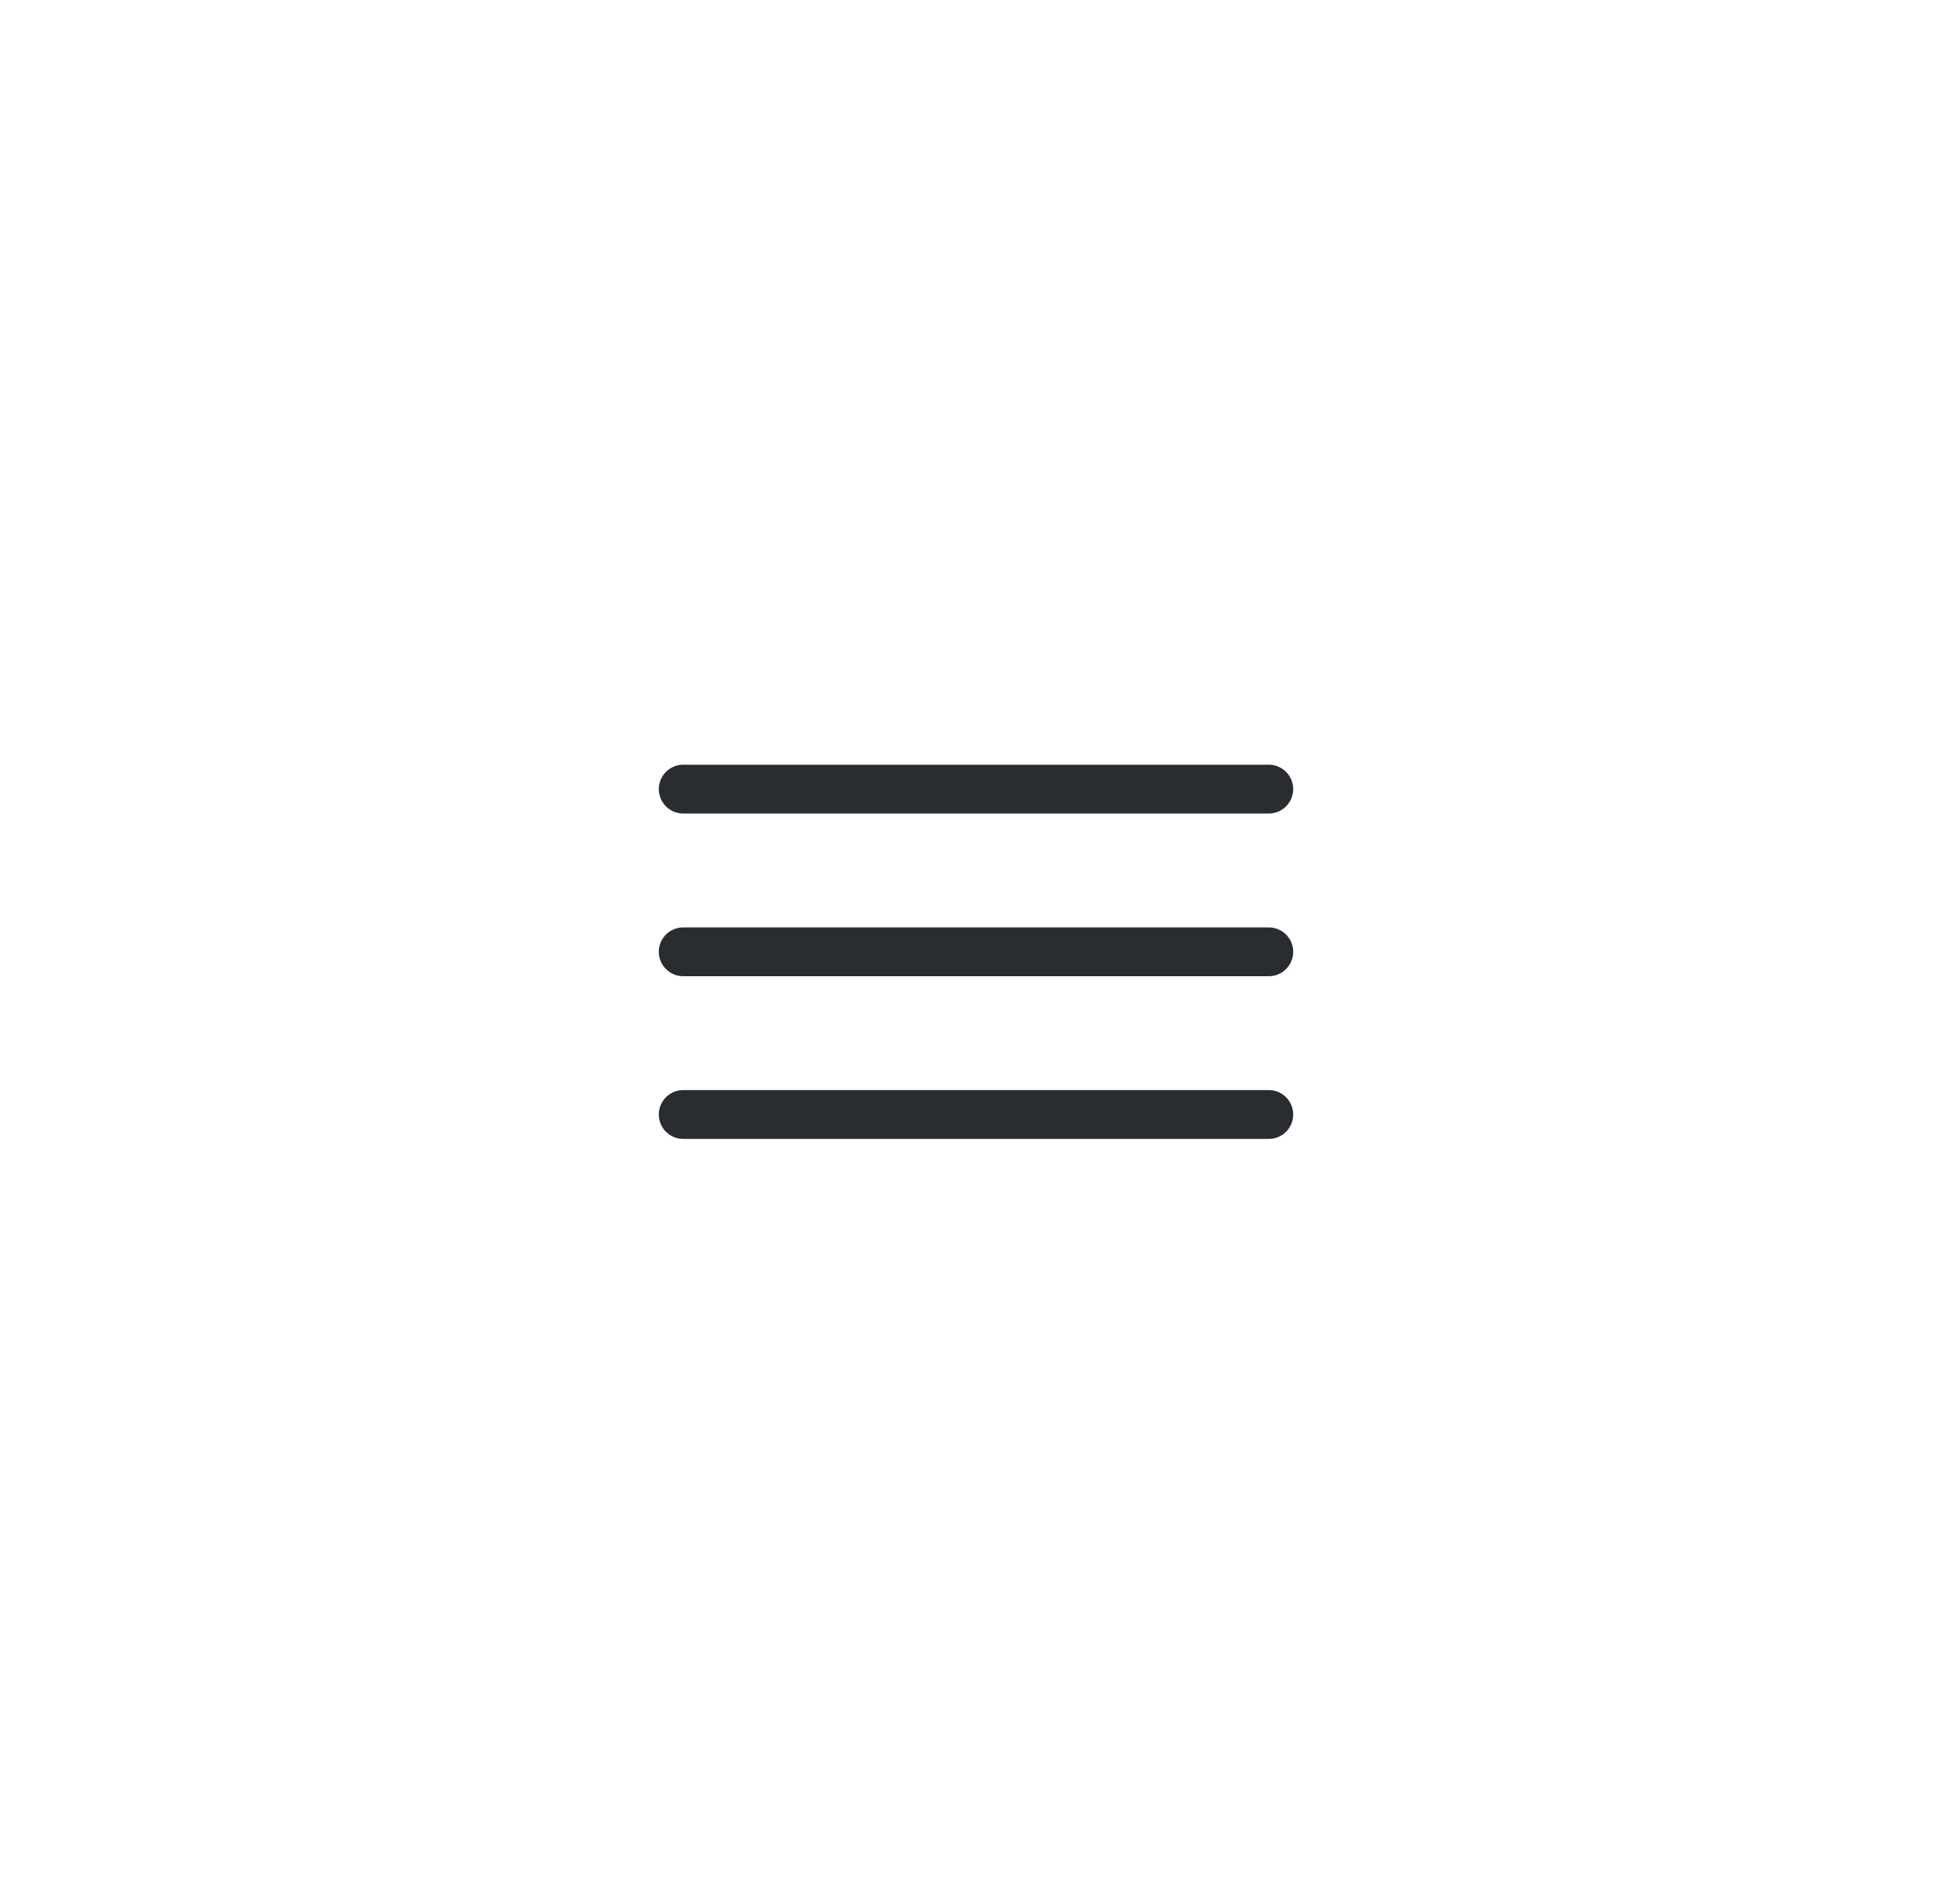 <svg xmlns="http://www.w3.org/2000/svg" width="40" height="39" fill="none">
<rect width="40" height="39" rx="19.5"/>
<path stroke="#292D32" stroke-linecap="round" d="M14 16.167h12M14 19.5h12M14 22.833h12"/></svg>